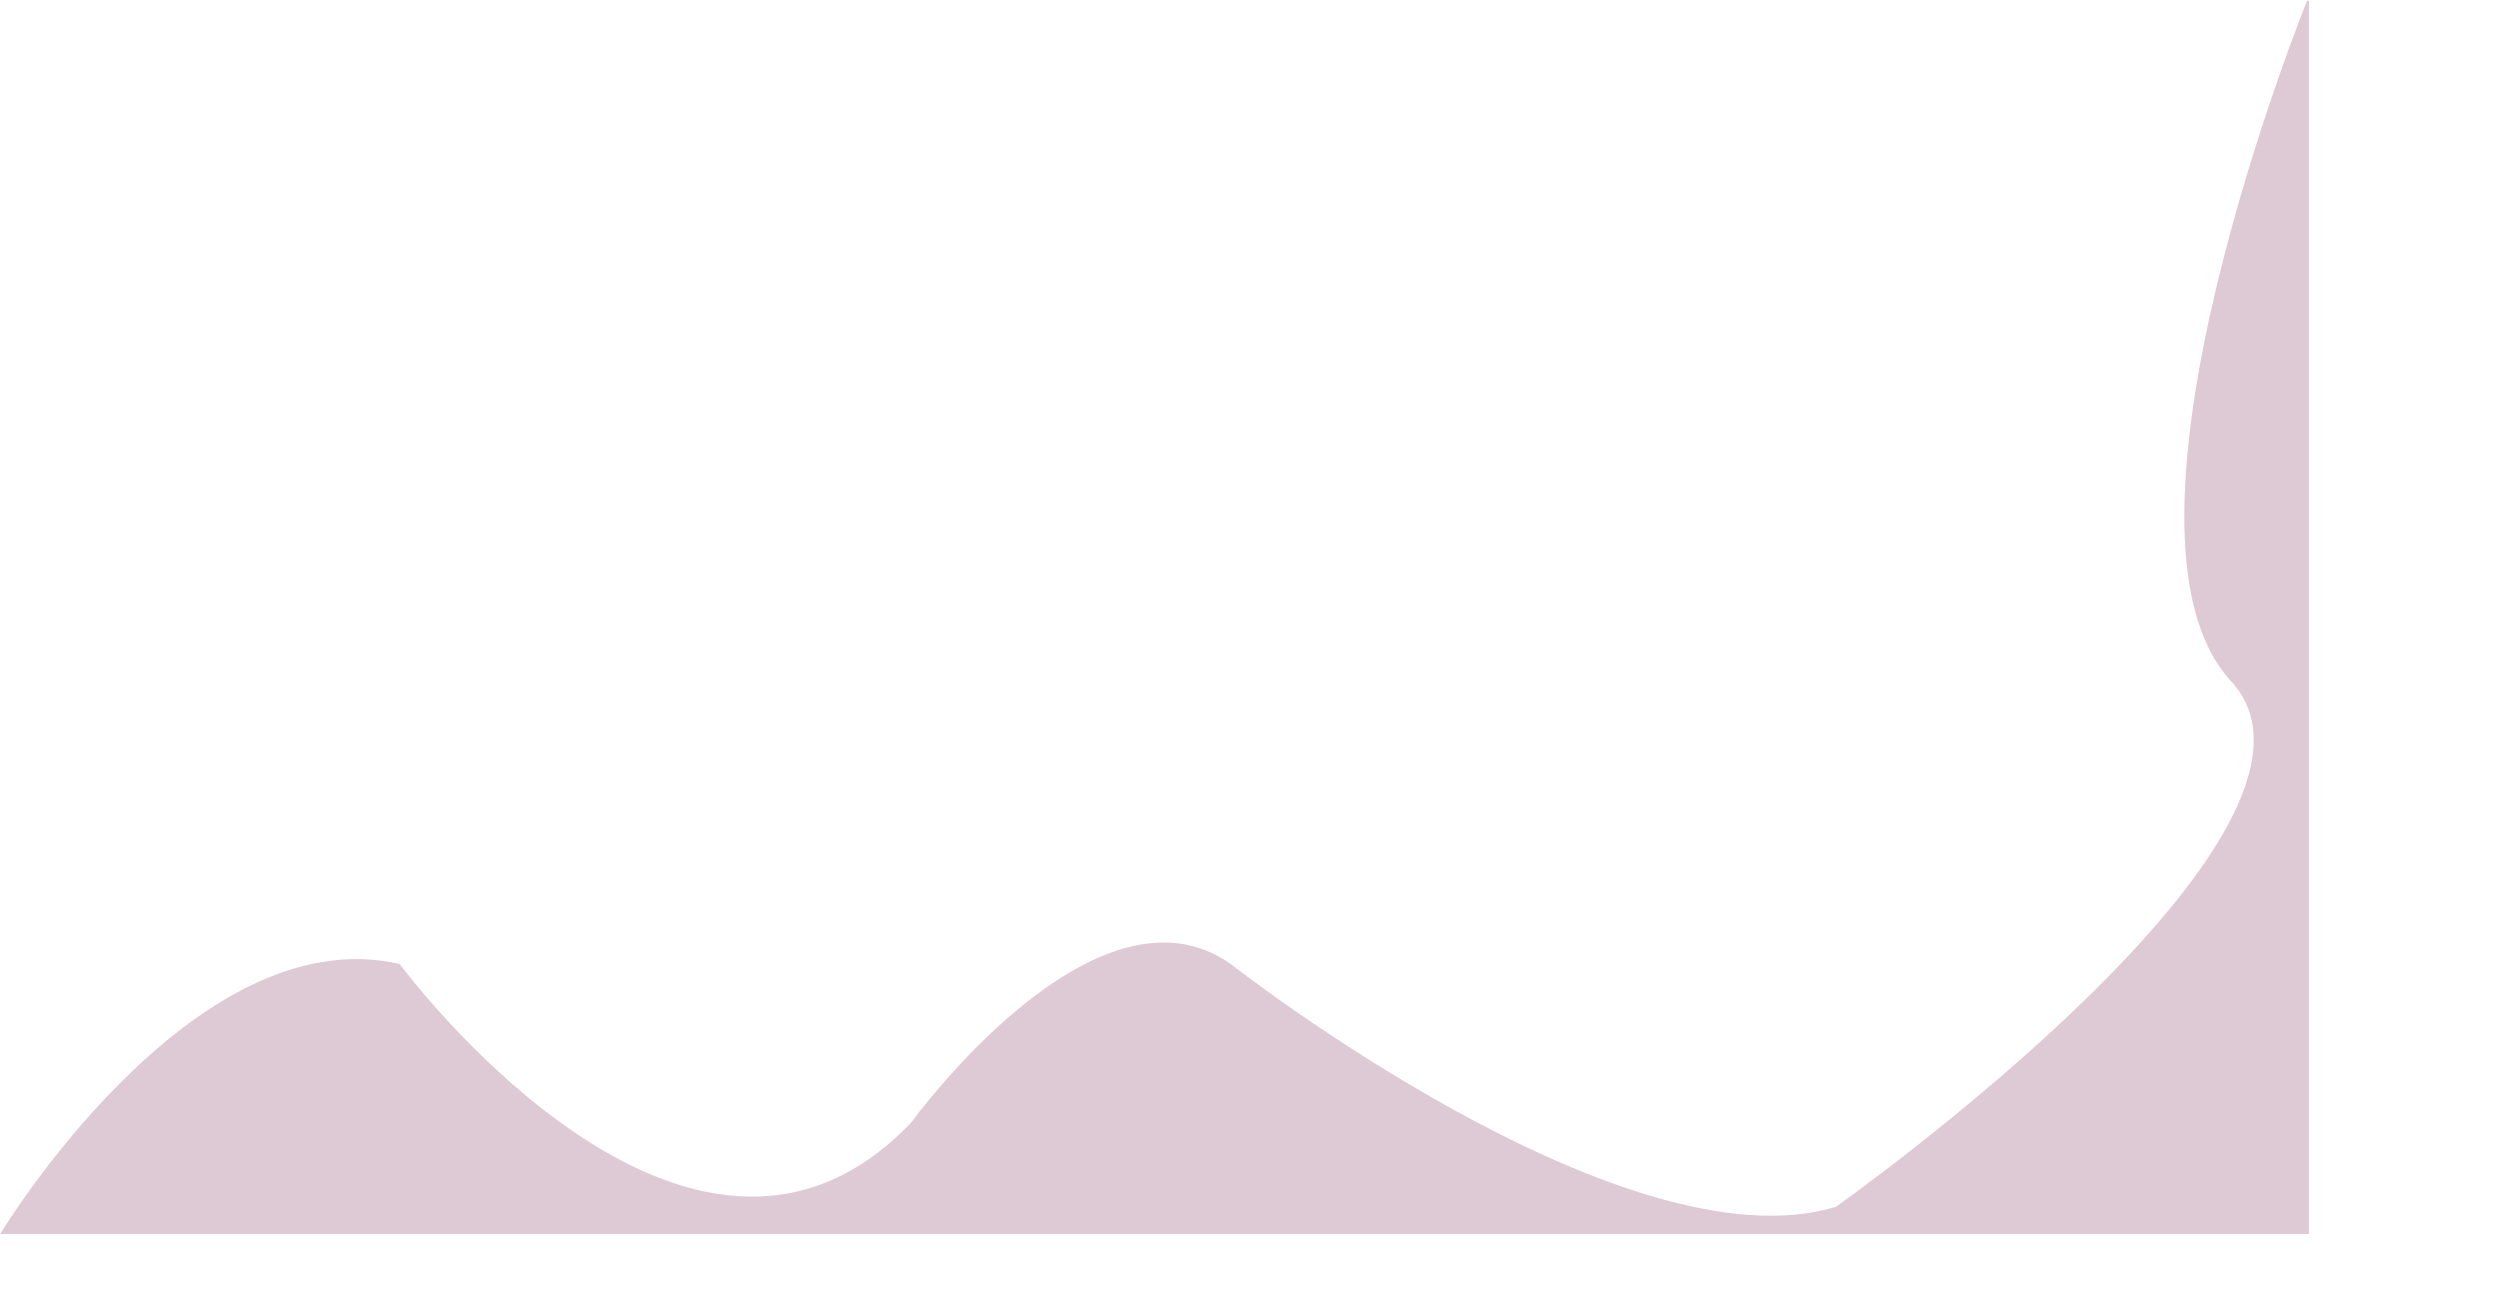 <svg width="1328" height="685" viewBox="0 0 1328 685" fill="none" xmlns="http://www.w3.org/2000/svg">
<path d="M212 512.5C102.5 487.5 1 655 1 655H1226V0.5C1226 0.5 1112 282 1185.5 361.5C1259 441 975.5 641.5 975.5 641.5C862 676 653.5 512.5 653.5 512.5C582 462 484.5 596.5 484.5 596.5C366 721 212 512.5 212 512.5Z" fill="#DECAD5"/>
<path d="M1411.5 713.5L1339.5 944M1 655C1 655 102.5 487.5 212 512.5C212 512.5 366 721 484.5 596.5C484.5 596.5 582 462 653.5 512.5C653.5 512.5 862 676 975.5 641.5C975.5 641.5 1259 441 1185.5 361.5C1112 282 1226 0.5 1226 0.5V655H1Z" stroke="#DECAD5"/>
</svg>

